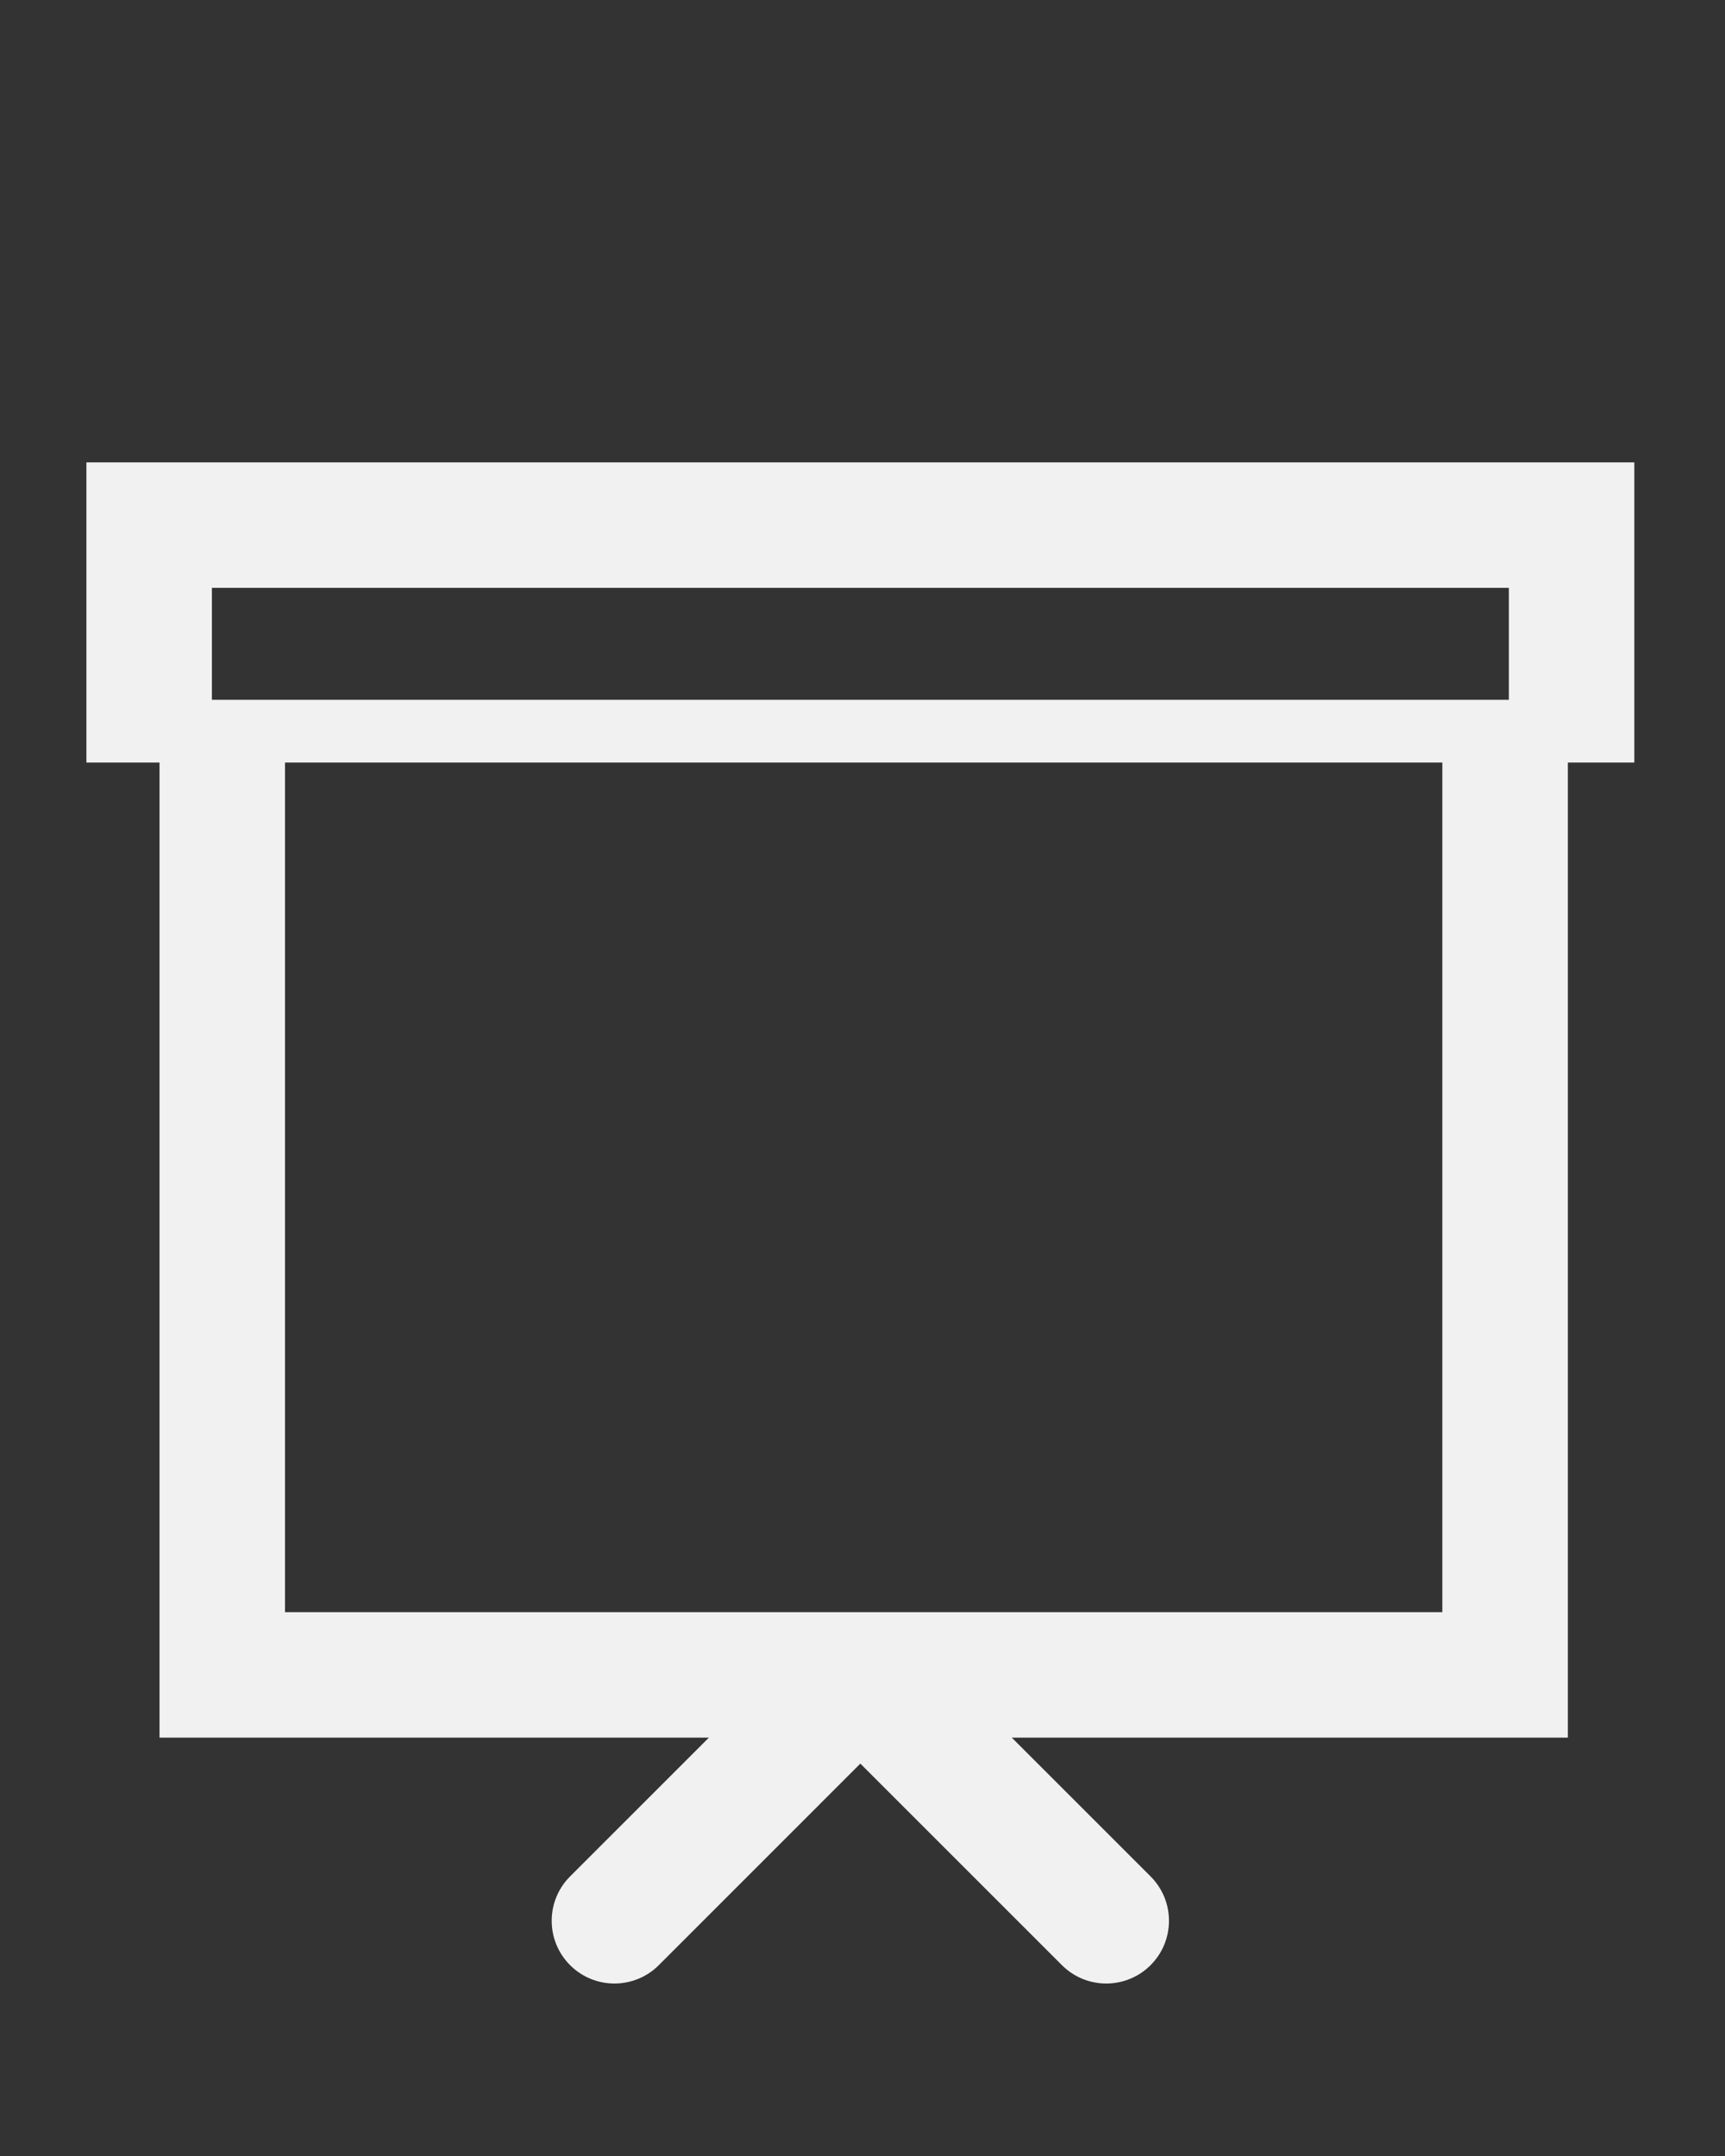 <svg xmlns="http://www.w3.org/2000/svg" xmlns:xlink="http://www.w3.org/1999/xlink" version="1.1" x="0px" y="0px" viewBox="0 -20 100 125" enable-background="new 0 0 100 100" xml:space="preserve"><rect x="0" y="-20" width="100" height="125" fill="#333333" stroke="none"/><path fill="#f1f1f1" d="M5.009,6.807v13.765v3.638h4.238v56.535h31.847l-8.046,8.046c-1.421,1.42-1.421,3.723,0,5.144  C33.758,94.645,34.688,95,35.62,95c0.93,0,1.861-0.355,2.572-1.065L49.875,82.25l11.684,11.684C62.269,94.645,63.2,95,64.13,95  s1.861-0.355,2.571-1.065c1.421-1.421,1.421-3.724,0-5.144l-8.046-8.046H90.89V24.21h3.854v-3.638V6.807H5.009z M87.469,14.082v6.49  H12.284v-6.49H87.469z M83.614,73.47H16.522V24.21h67.092V73.47z"/></svg>